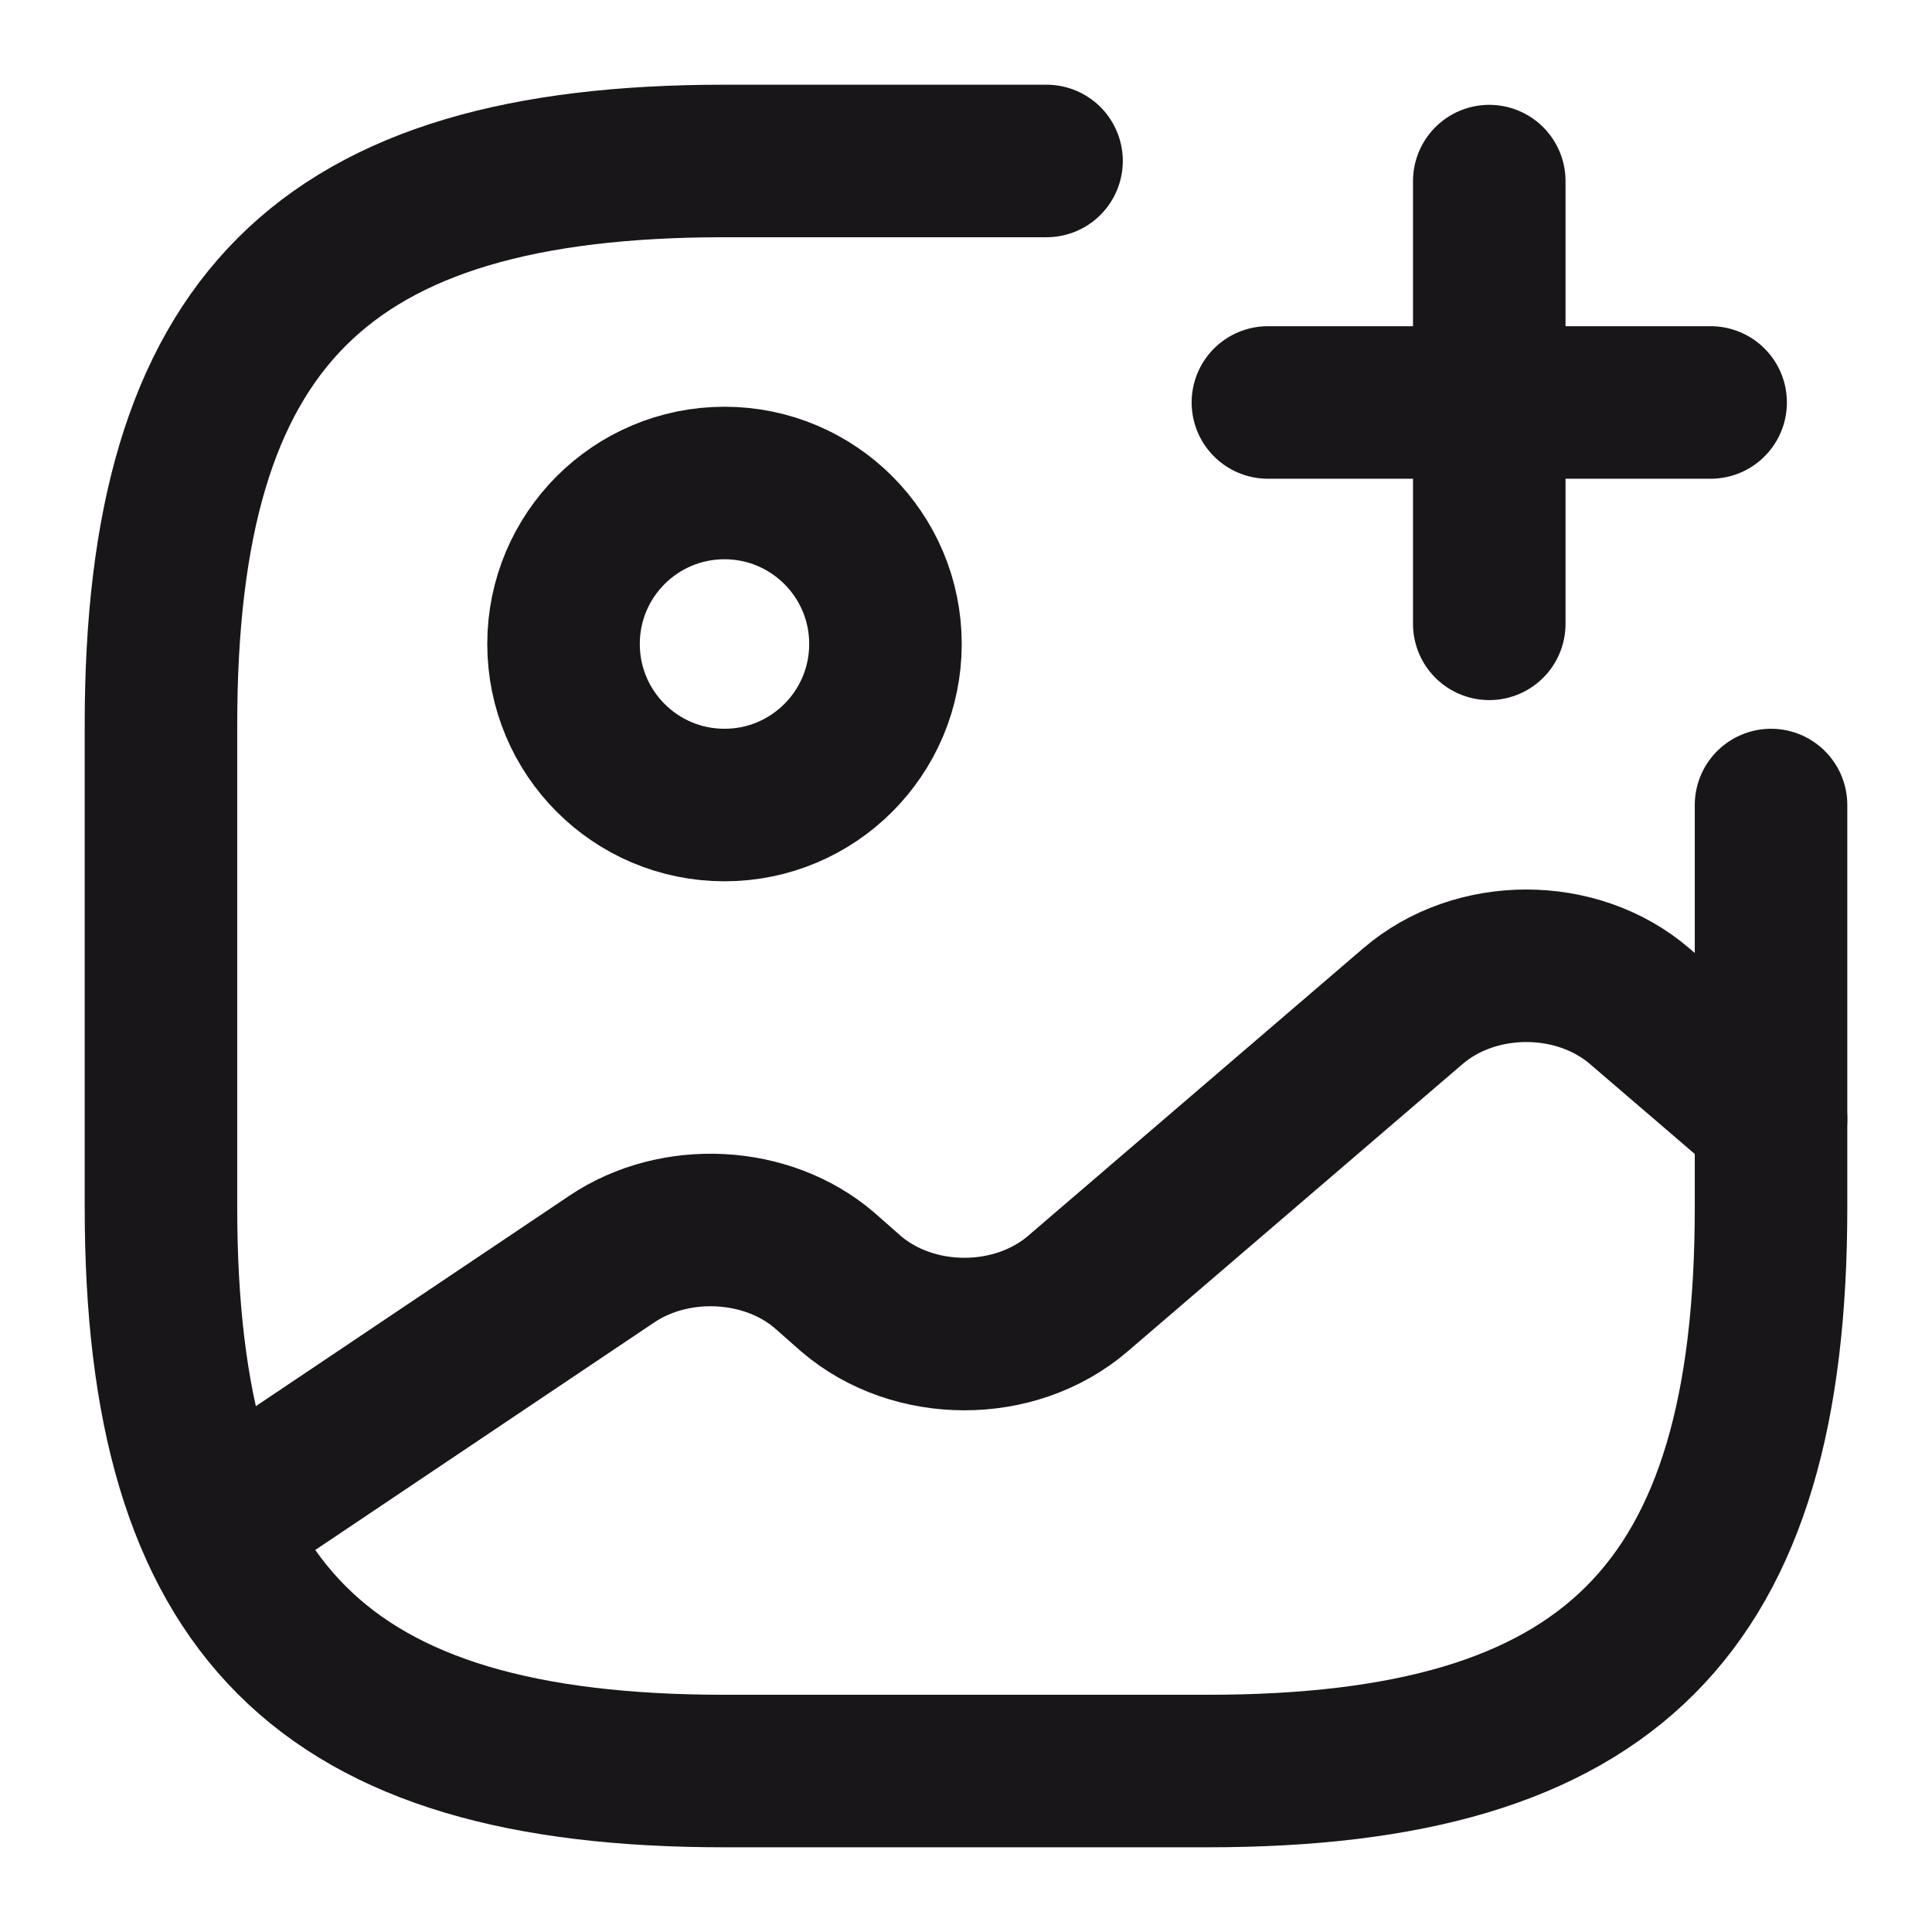 <svg width="19" height="19" viewBox="0 0 19 19" fill="none" xmlns="http://www.w3.org/2000/svg">
<path d="M7.125 7.917C7.999 7.917 8.708 7.208 8.708 6.333C8.708 5.459 7.999 4.75 7.125 4.75C6.25 4.75 5.542 5.459 5.542 6.333C5.542 7.208 6.25 7.917 7.125 7.917Z" stroke="#191619" stroke-width="1.5" stroke-linecap="round" stroke-linejoin="round"/>
<path d="M10.292 1.583H7.125C3.167 1.583 1.583 3.167 1.583 7.125V11.875C1.583 15.833 3.167 17.417 7.125 17.417H11.875C15.834 17.417 17.417 15.833 17.417 11.875V7.917" stroke="#191619" stroke-width="1.5" stroke-linecap="round" stroke-linejoin="round"/>
<path d="M12.469 3.958H16.823" stroke="#191619" stroke-width="1.5" stroke-linecap="round"/>
<path d="M14.646 6.135V1.781" stroke="#191619" stroke-width="1.5" stroke-linecap="round"/>
<path d="M2.114 15.002L6.017 12.382C6.642 11.962 7.545 12.01 8.107 12.492L8.368 12.722C8.985 13.252 9.983 13.252 10.6 12.722L13.894 9.896C14.511 9.365 15.509 9.365 16.126 9.896L17.417 11.004" stroke="#191619" stroke-width="1.5" stroke-linecap="round" stroke-linejoin="round"/>
</svg>

